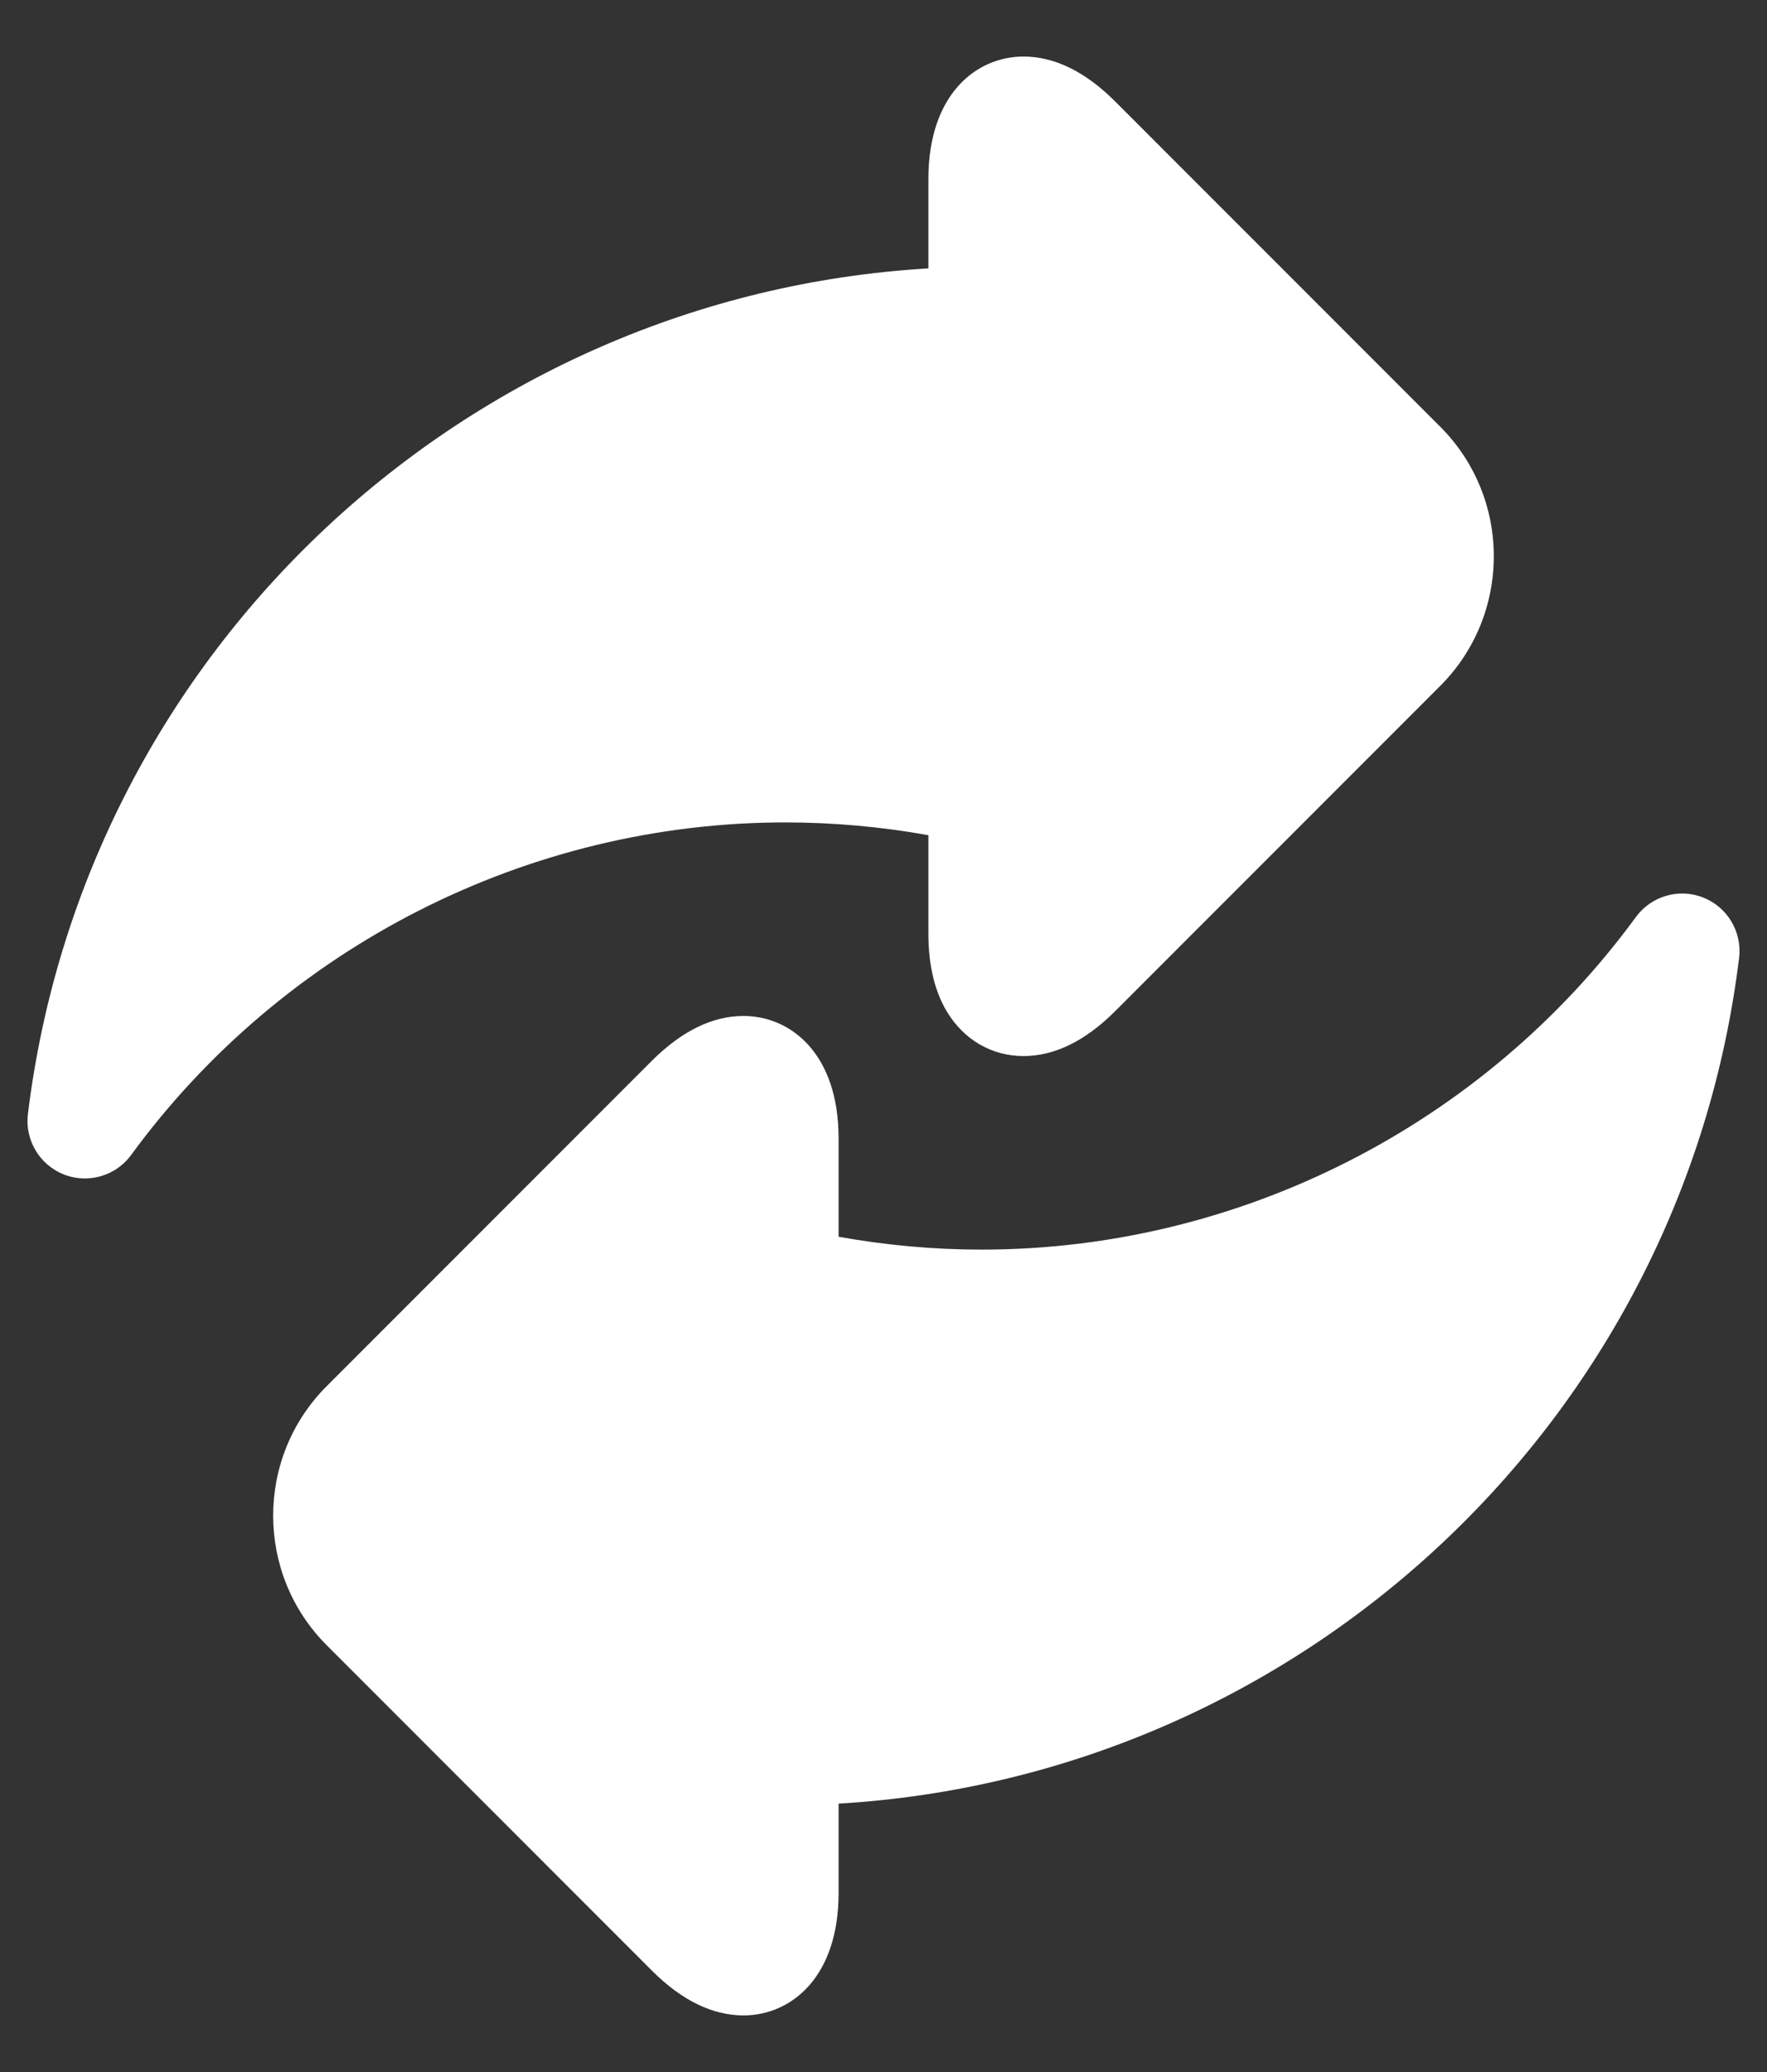 <svg 
 xmlns="http://www.w3.org/2000/svg"
 xmlns:xlink="http://www.w3.org/1999/xlink"
 width="29px" height="34px">
<rect width="100%" height="100%" fill="#333333" stroke="none"/>
<path fill-rule="evenodd"  fill="rgb(255, 255, 255)"
 d="M13.763,29.596 L13.763,31.063 C13.763,32.450 12.979,33.071 12.202,33.071 C11.693,33.071 11.186,32.824 10.697,32.334 L5.362,26.997 C4.190,25.824 4.190,23.917 5.362,22.745 L10.697,17.408 C11.186,16.919 11.693,16.671 12.202,16.671 C12.979,16.671 13.763,17.292 13.763,18.678 L13.763,20.294 C14.542,20.434 15.328,20.505 16.111,20.505 C20.334,20.505 24.348,18.465 26.848,15.048 C27.101,14.702 27.555,14.570 27.954,14.728 C28.352,14.886 28.594,15.293 28.542,15.719 C27.610,23.333 21.339,29.148 13.763,29.596 ZM18.302,16.592 C17.814,17.081 17.307,17.329 16.798,17.329 C16.278,17.329 15.820,17.063 15.541,16.601 C15.339,16.265 15.237,15.835 15.237,15.321 L15.237,13.705 C14.458,13.565 13.672,13.495 12.889,13.495 C8.666,13.495 4.652,15.535 2.152,18.952 C1.971,19.200 1.686,19.337 1.392,19.337 C1.276,19.337 1.159,19.316 1.046,19.271 C0.648,19.113 0.406,18.706 0.458,18.281 C1.390,10.667 7.661,4.851 15.237,4.404 L15.237,2.936 C15.237,1.549 16.021,0.928 16.798,0.928 C17.307,0.928 17.814,1.176 18.302,1.665 L23.638,7.003 C24.809,8.175 24.809,10.082 23.638,11.254 L18.302,16.592 Z"/>
</svg>